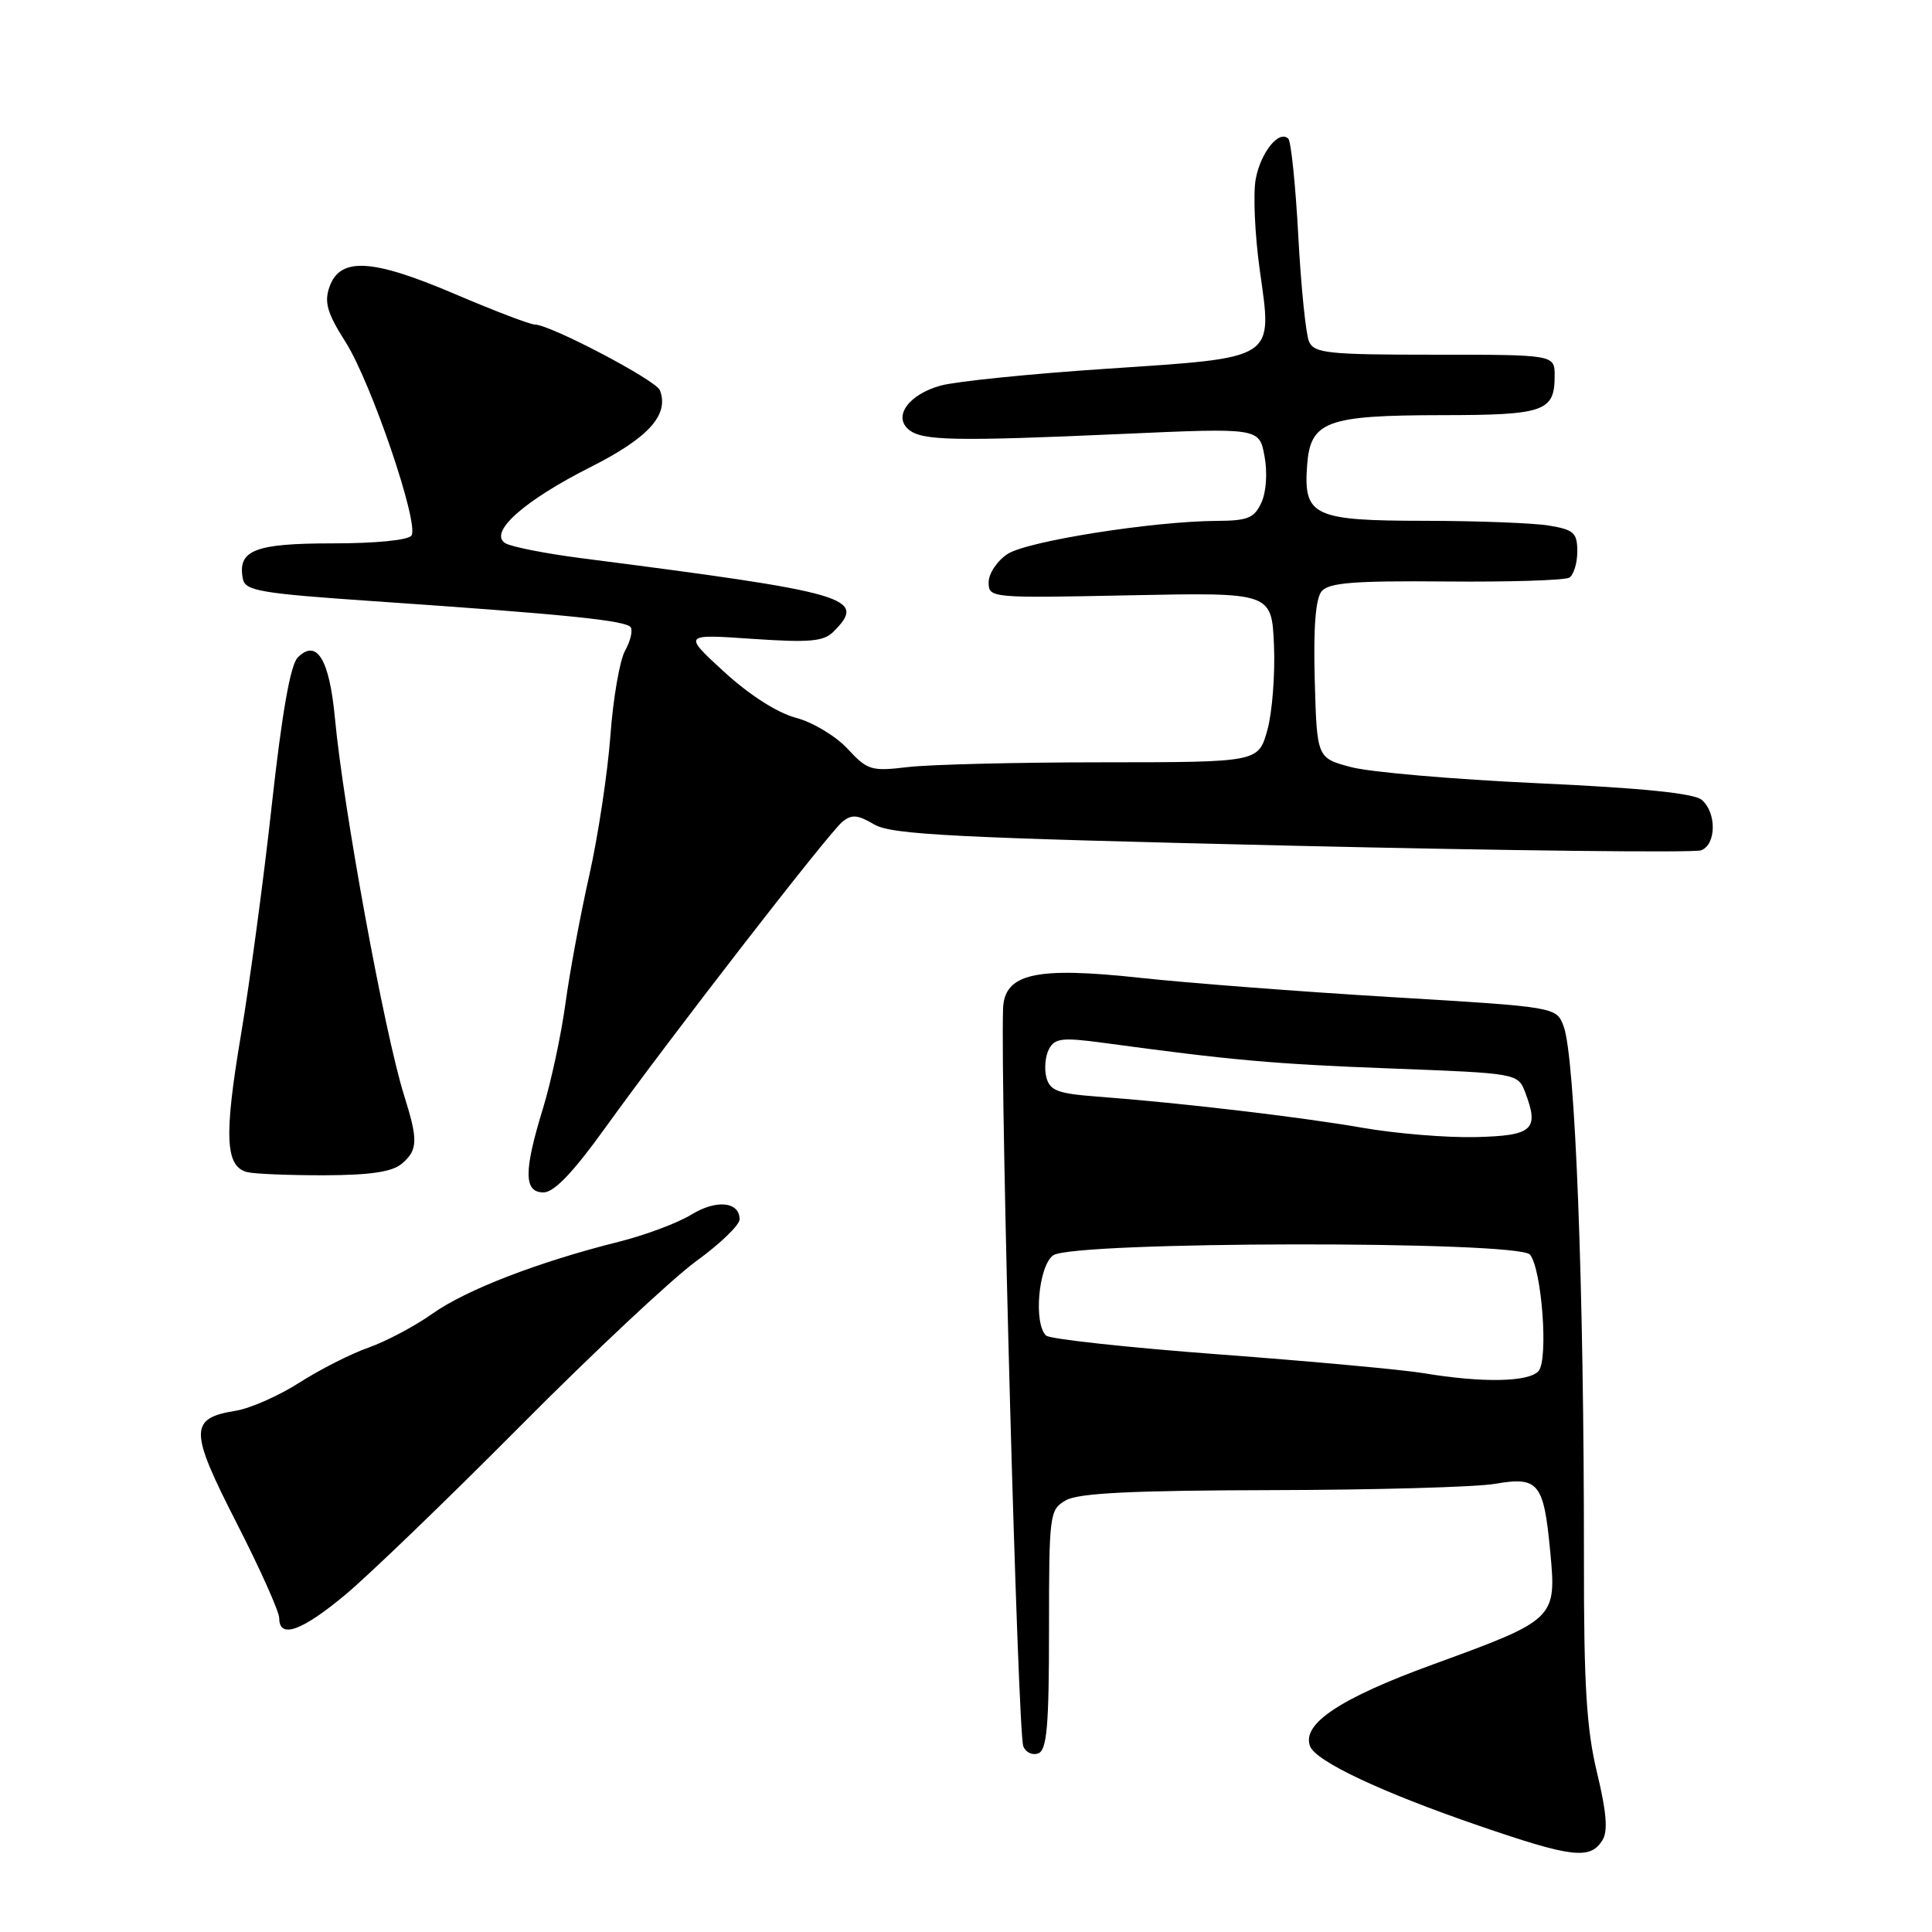 <?xml version="1.0" encoding="UTF-8" standalone="no"?>
<!DOCTYPE svg PUBLIC "-//W3C//DTD SVG 1.1//EN" "http://www.w3.org/Graphics/SVG/1.1/DTD/svg11.dtd" >
<svg xmlns="http://www.w3.org/2000/svg" xmlns:xlink="http://www.w3.org/1999/xlink" version="1.1" viewBox="0 0 256 256">
 <g >
 <path fill="currentColor"
d=" M 212.33 243.84 C 213.08 242.65 212.88 240.14 211.62 234.91 C 210.22 229.13 209.86 223.27 209.88 206.56 C 209.90 170.76 208.73 140.02 207.18 135.96 C 206.21 133.43 206.21 133.43 184.36 132.12 C 172.34 131.40 157.32 130.25 151.00 129.56 C 137.17 128.06 133.06 129.00 132.91 133.70 C 132.55 145.27 134.86 229.46 135.59 231.38 C 135.91 232.20 136.80 232.63 137.58 232.33 C 138.72 231.89 139.00 228.69 139.00 215.93 C 139.00 200.53 139.07 200.03 141.25 198.79 C 142.91 197.84 150.05 197.49 168.50 197.45 C 182.25 197.42 195.55 197.05 198.06 196.62 C 203.86 195.62 204.55 196.45 205.41 205.56 C 206.26 214.50 206.14 214.62 189.92 220.53 C 177.56 225.03 172.46 228.42 173.59 231.38 C 174.36 233.39 183.06 237.49 196.00 241.93 C 208.31 246.16 210.71 246.44 212.33 243.84 Z  M 45.82 211.26 C 48.94 208.65 59.38 198.59 69.00 188.90 C 78.62 179.21 89.09 169.41 92.25 167.11 C 95.41 164.82 98.00 162.32 98.00 161.58 C 98.00 159.20 94.89 158.91 91.56 160.97 C 89.78 162.06 85.45 163.68 81.92 164.56 C 71.31 167.22 61.75 170.91 57.30 174.07 C 54.99 175.71 51.18 177.73 48.84 178.56 C 46.50 179.38 42.38 181.47 39.68 183.20 C 36.98 184.93 33.19 186.61 31.25 186.93 C 25.06 187.93 25.07 189.52 31.34 201.78 C 34.45 207.86 37.00 213.55 37.00 214.42 C 37.00 217.20 39.99 216.13 45.82 211.26 Z  M 80.27 149.34 C 88.80 137.48 109.73 110.47 111.60 108.91 C 112.85 107.88 113.63 107.94 115.83 109.24 C 118.13 110.60 126.32 111.01 171.17 112.06 C 200.12 112.73 224.53 113.01 225.41 112.67 C 227.44 111.90 227.47 107.64 225.47 105.97 C 224.43 105.11 217.38 104.40 203.72 103.78 C 192.60 103.27 181.47 102.31 179.00 101.64 C 174.50 100.44 174.50 100.44 174.21 90.11 C 174.02 83.20 174.32 79.32 175.12 78.35 C 176.07 77.21 179.40 76.94 191.60 77.05 C 200.01 77.13 207.36 76.89 207.94 76.54 C 208.52 76.18 209.00 74.62 209.00 73.07 C 209.00 70.60 208.55 70.19 205.25 69.64 C 203.19 69.30 195.79 69.02 188.82 69.01 C 174.03 69.00 172.70 68.38 173.20 61.65 C 173.63 55.81 175.73 55.03 191.05 55.01 C 204.65 55.00 206.00 54.53 206.00 49.80 C 206.00 47.00 206.00 47.00 190.11 47.00 C 175.93 47.00 174.13 46.81 173.45 45.25 C 173.03 44.29 172.39 38.00 172.03 31.27 C 171.67 24.54 171.07 18.74 170.71 18.38 C 169.49 17.16 167.06 20.17 166.39 23.72 C 166.03 25.66 166.27 31.07 166.92 35.74 C 168.61 47.79 169.30 47.34 146.65 48.86 C 136.54 49.53 126.64 50.54 124.65 51.09 C 120.41 52.26 118.30 55.18 120.42 56.93 C 122.19 58.40 126.47 58.49 148.68 57.50 C 166.85 56.69 166.85 56.69 167.55 60.42 C 167.96 62.59 167.79 65.17 167.15 66.58 C 166.21 68.64 165.34 69.00 161.27 69.02 C 152.83 69.06 136.11 71.70 133.52 73.40 C 132.13 74.30 131.00 76.00 131.00 77.16 C 131.00 79.24 131.22 79.26 149.75 78.88 C 168.50 78.50 168.50 78.50 168.81 85.50 C 168.97 89.35 168.58 94.41 167.93 96.75 C 166.74 101.00 166.74 101.00 146.12 101.01 C 134.78 101.01 123.17 101.30 120.31 101.64 C 115.45 102.22 114.95 102.07 112.31 99.22 C 110.77 97.55 107.68 95.69 105.46 95.11 C 102.99 94.45 99.30 92.09 95.96 89.03 C 90.50 84.02 90.50 84.02 99.68 84.65 C 107.27 85.17 109.14 85.00 110.43 83.71 C 114.95 79.19 112.72 78.55 76.93 73.95 C 72.22 73.34 67.73 72.45 66.96 71.98 C 64.68 70.57 69.42 66.34 78.29 61.87 C 85.95 58.00 88.69 54.96 87.44 51.71 C 86.93 50.38 72.88 43.00 70.85 43.00 C 70.24 43.00 65.47 41.18 60.25 38.95 C 49.30 34.27 45.05 34.03 43.65 38.03 C 42.94 40.07 43.36 41.50 45.80 45.34 C 49.18 50.68 55.54 69.32 54.53 70.95 C 54.15 71.57 49.84 72.00 44.06 72.00 C 33.73 72.00 31.45 72.90 32.18 76.70 C 32.48 78.29 34.49 78.63 49.51 79.66 C 75.06 81.41 83.02 82.22 83.58 83.13 C 83.86 83.59 83.52 84.98 82.82 86.23 C 82.12 87.48 81.24 92.55 80.88 97.50 C 80.51 102.45 79.25 110.78 78.08 116.00 C 76.90 121.22 75.48 128.88 74.92 133.00 C 74.36 137.12 73.02 143.36 71.95 146.86 C 69.38 155.22 69.40 158.00 72.02 158.00 C 73.42 158.00 75.98 155.32 80.27 149.34 Z  M 53.25 154.19 C 55.38 152.37 55.42 151.10 53.54 145.13 C 50.96 136.92 45.48 107.03 44.38 95.15 C 43.65 87.36 41.97 84.60 39.46 87.11 C 38.48 88.09 37.37 94.42 36.03 106.53 C 34.95 116.41 33.09 130.23 31.91 137.23 C 29.67 150.58 29.85 154.56 32.75 155.31 C 33.71 155.55 38.33 155.74 43.00 155.73 C 49.09 155.71 52.00 155.27 53.25 154.19 Z  M 188.61 181.95 C 185.93 181.50 173.78 180.38 161.61 179.47 C 149.45 178.56 139.10 177.43 138.61 176.97 C 136.93 175.37 137.60 167.76 139.55 166.34 C 142.13 164.46 201.26 164.38 202.74 166.25 C 204.30 168.23 205.18 180.08 203.88 181.65 C 202.64 183.14 196.46 183.26 188.61 181.95 Z  M 180.50 149.43 C 172.30 148.00 156.30 146.12 145.35 145.30 C 140.16 144.91 139.11 144.51 138.65 142.76 C 138.35 141.61 138.51 139.92 139.00 139.00 C 139.77 137.56 140.77 137.45 146.20 138.18 C 163.28 140.50 168.76 140.99 184.32 141.58 C 201.13 142.22 201.13 142.22 202.11 144.78 C 203.98 149.71 203.10 150.49 195.49 150.67 C 191.65 150.76 184.90 150.20 180.50 149.43 Z "/>
</g>
</svg>